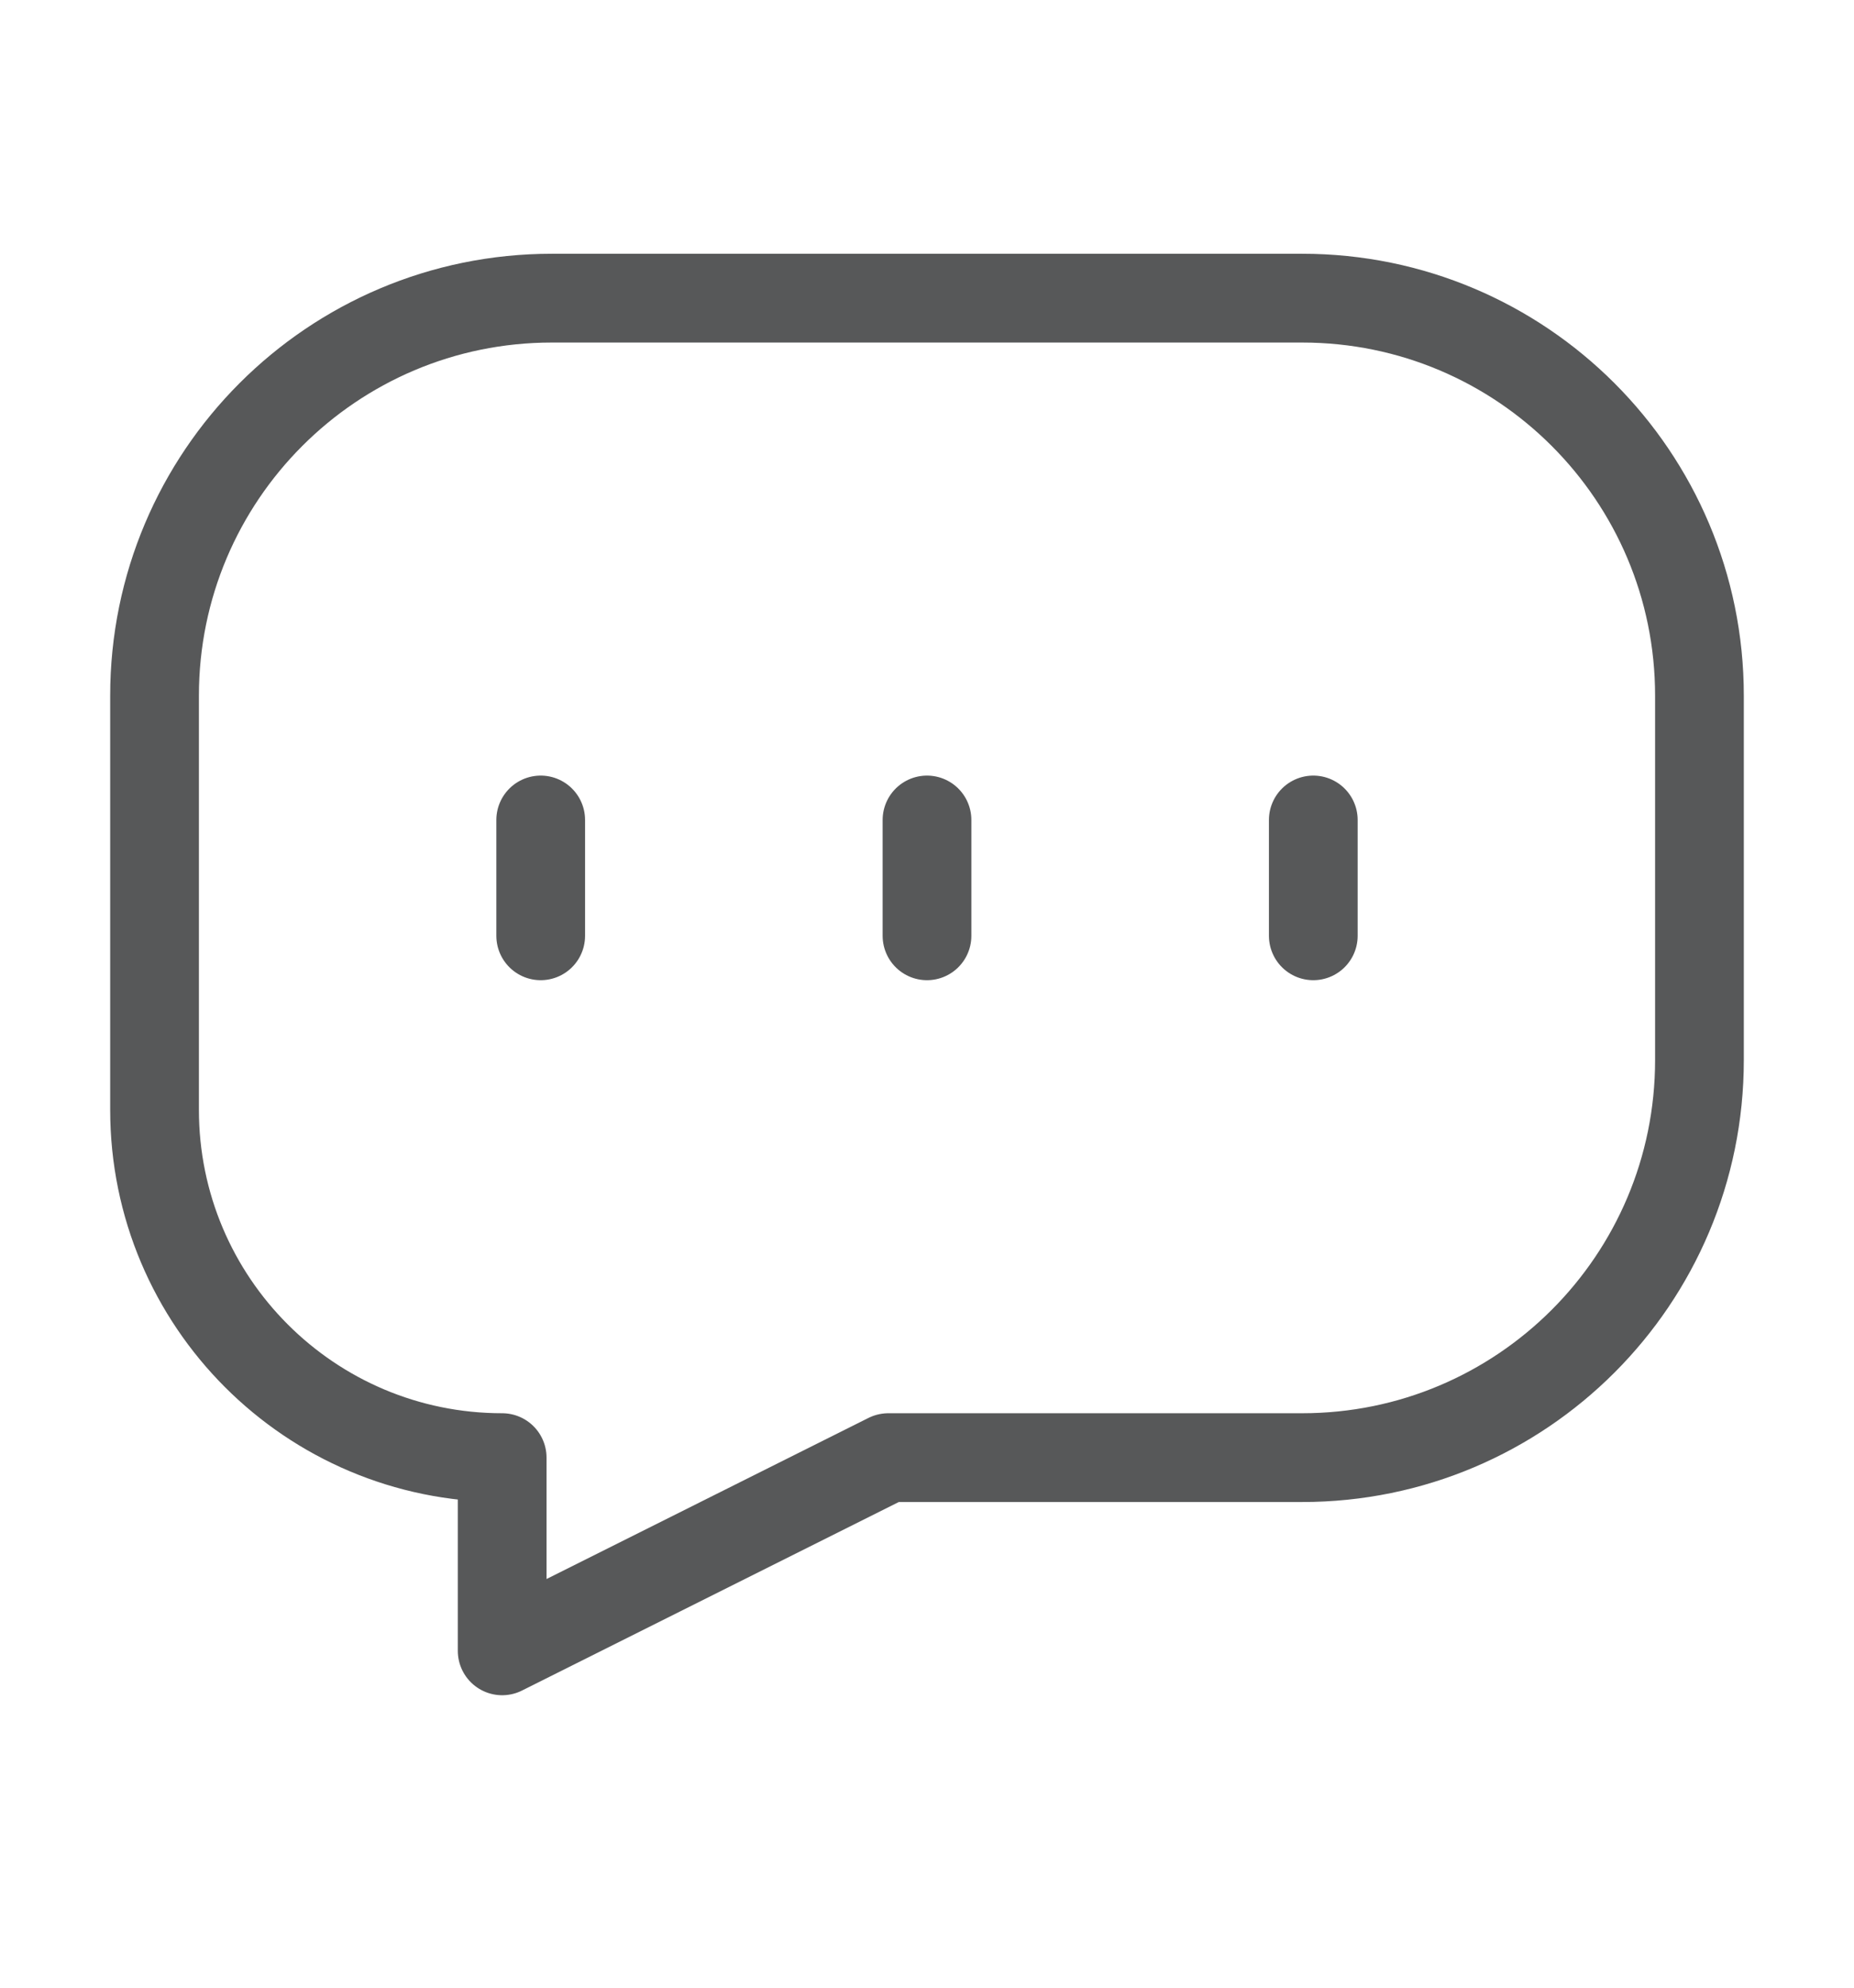 <svg width="14" height="15" viewBox="0 0 14 15" fill="none" xmlns="http://www.w3.org/2000/svg">
<g id="icon">
<path id="Vector" d="M12.833 5.25C12.833 3.593 11.49 2.25 9.833 2.25H4.167C2.51 2.25 1.167 3.593 1.167 5.25V8.375C1.167 9.825 2.342 11 3.792 11V11V12.458L6.708 11H9.833C11.49 11 12.833 9.657 12.833 8V5.25Z" stroke="#575859" stroke-width="0.67" stroke-linecap="round" stroke-linejoin="round"/>
<path id="Vector_2" d="M4.083 6.188V7.062" stroke="#575859" stroke-width="0.67" stroke-linecap="round" stroke-linejoin="round"/>
<path id="Vector_3" d="M7 6.188V7.062" stroke="#575859" stroke-width="0.67" stroke-linecap="round" stroke-linejoin="round"/>
<path id="Vector_4" d="M9.917 6.188V7.062" stroke="#575859" stroke-width="0.67" stroke-linecap="round" stroke-linejoin="round"/>
</g>
</svg>
